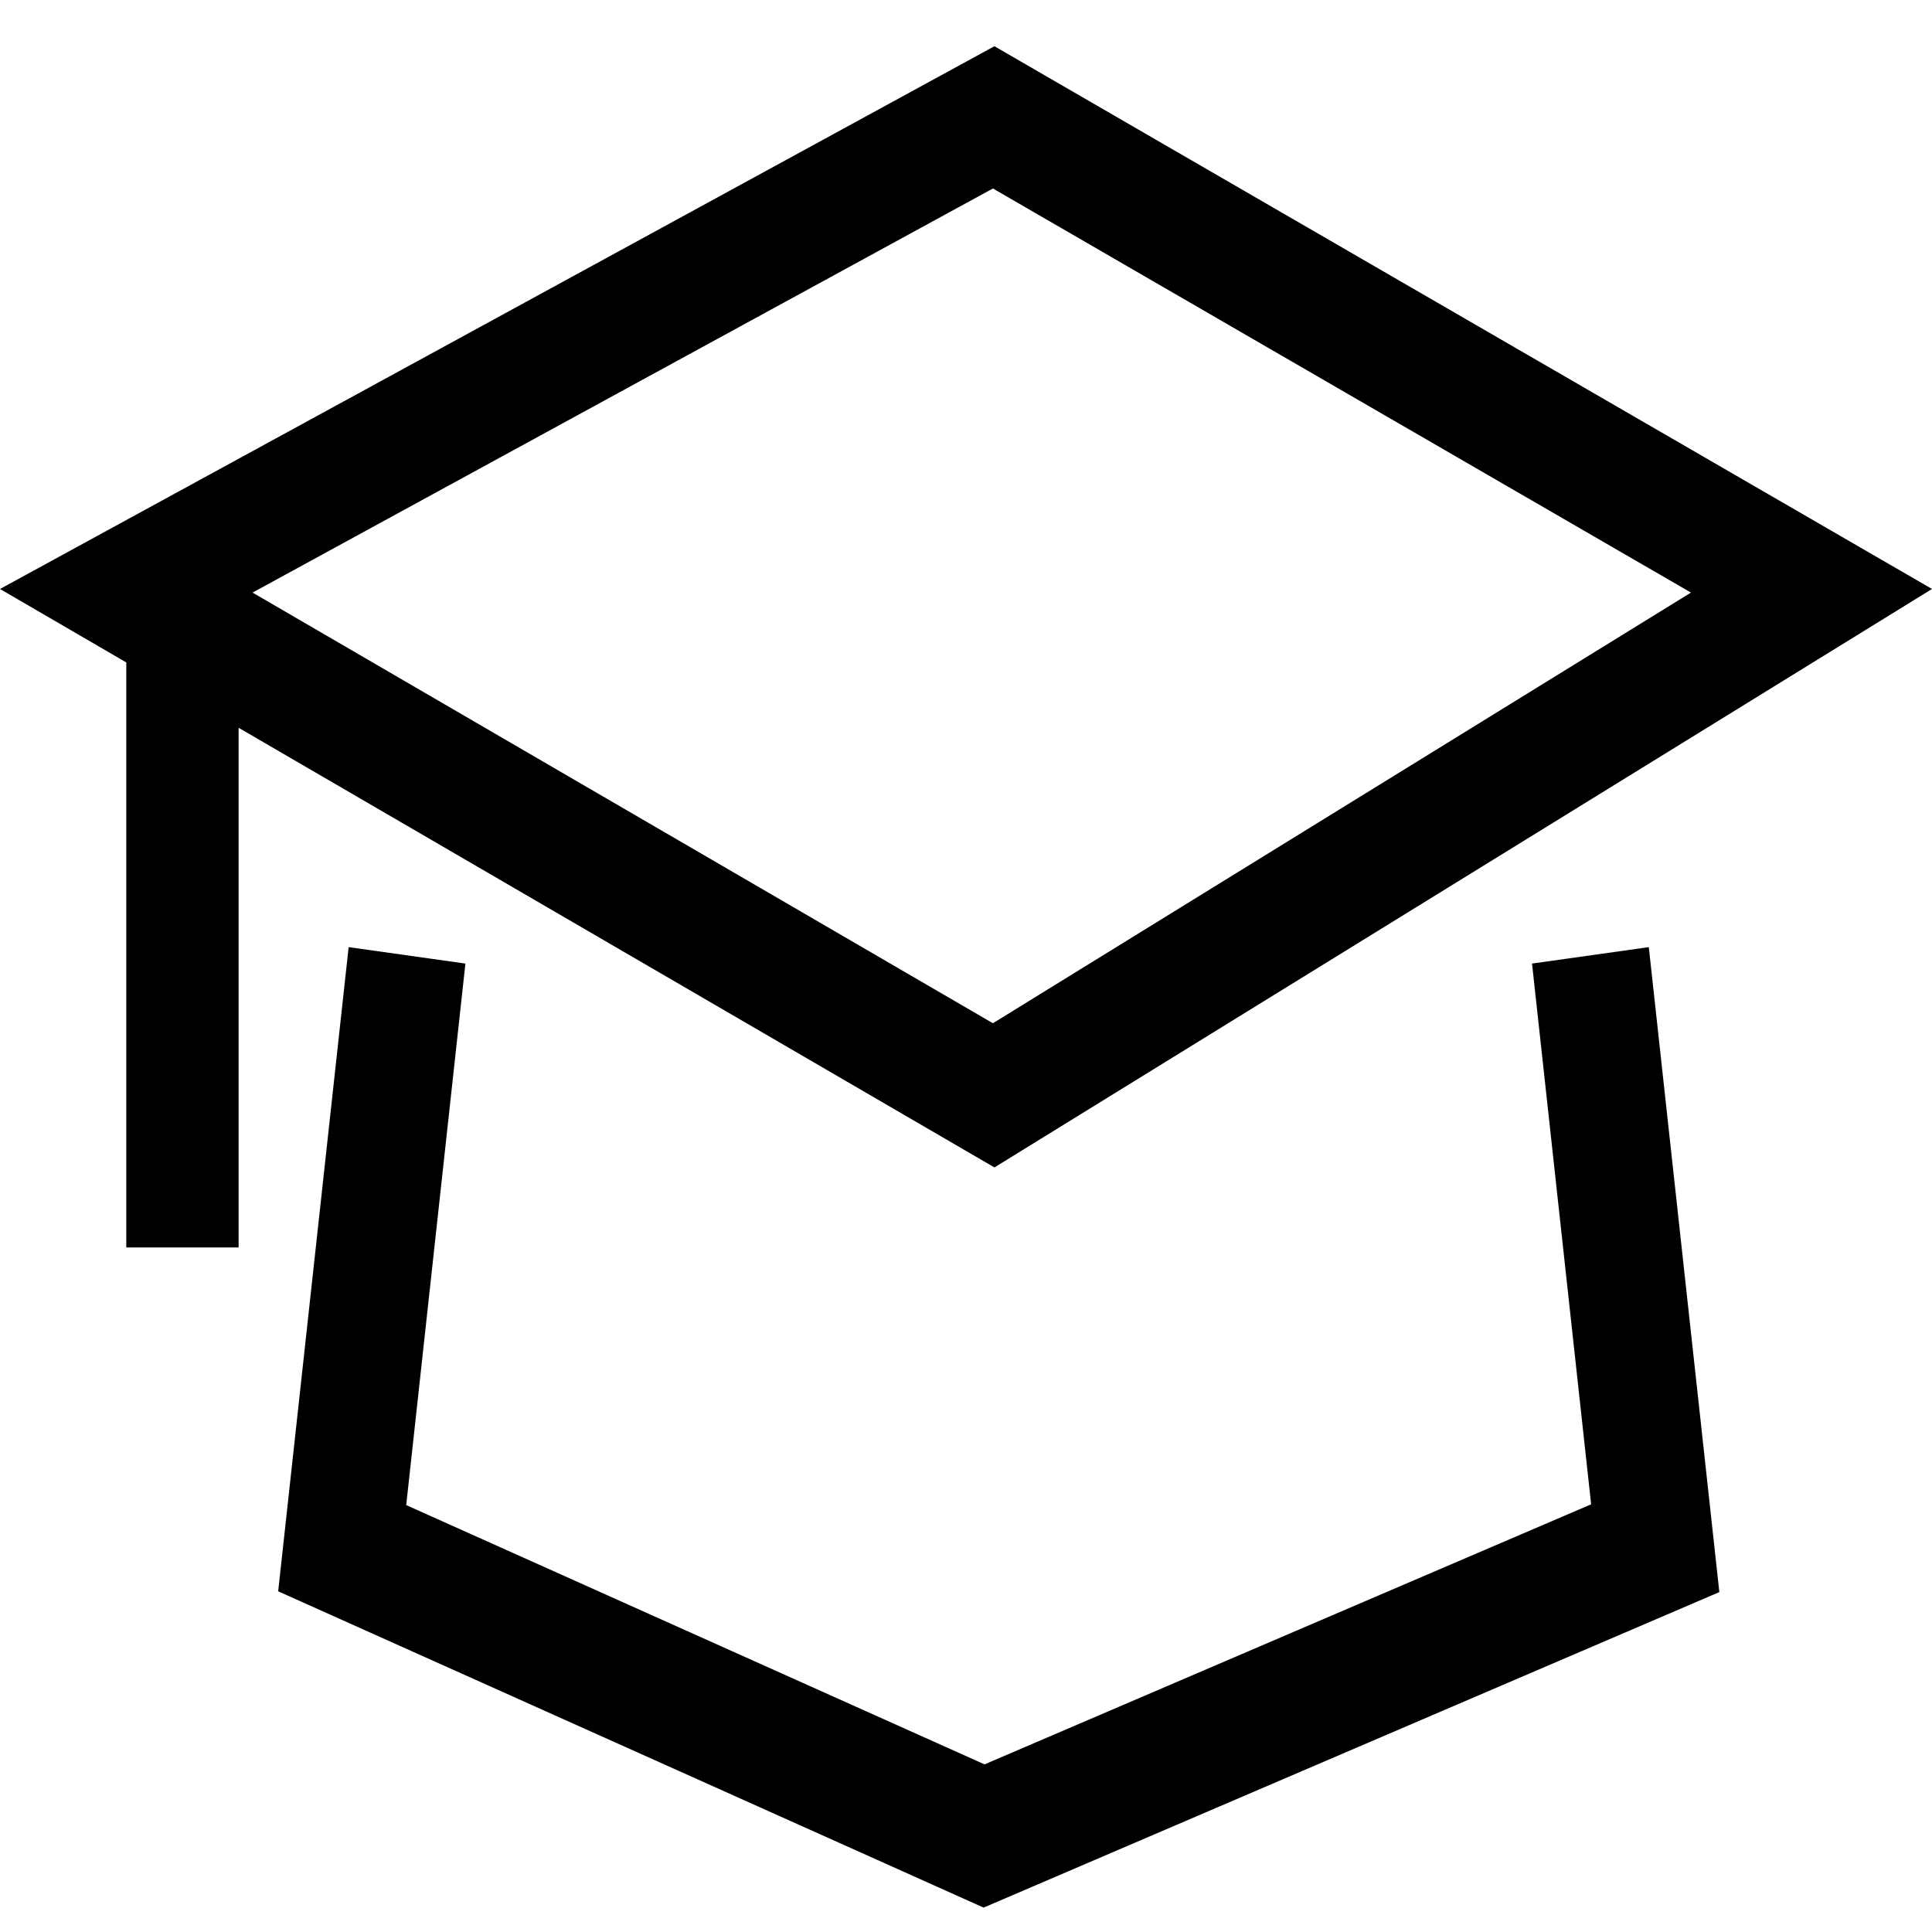 <?xml version="1.0" encoding="utf-8"?>
<!-- Generator: Adobe Illustrator 21.0.0, SVG Export Plug-In . SVG Version: 6.00 Build 0)  -->
<svg version="1.1" id="图层_3" xmlns="http://www.w3.org/2000/svg" xmlns:xlink="http://www.w3.org/1999/xlink" x="0px" y="0px"
	 width="1024px" height="1024px" viewBox="0 0 1024 1024" enable-background="new 0 0 1024 1024" xml:space="preserve">
<g>
	<path d="M1024,312.169L527.061,24.5L0,312.169l66.931,38.933v310.062h59.546V385.736l400.598,233.026L1024,312.169z
		 M133.862,314.083L526.275,99.899l369.968,214.184L526.262,542.341L133.862,314.083z"/>
	<polygon points="812.006,510.712 843.333,797.316 521.834,935.155 215.306,797.73 246.679,510.712 184.785,502 147.442,843.43 
		521.347,1011.067 911.288,843.844 873.899,502 	"/>
</g>
</svg>
